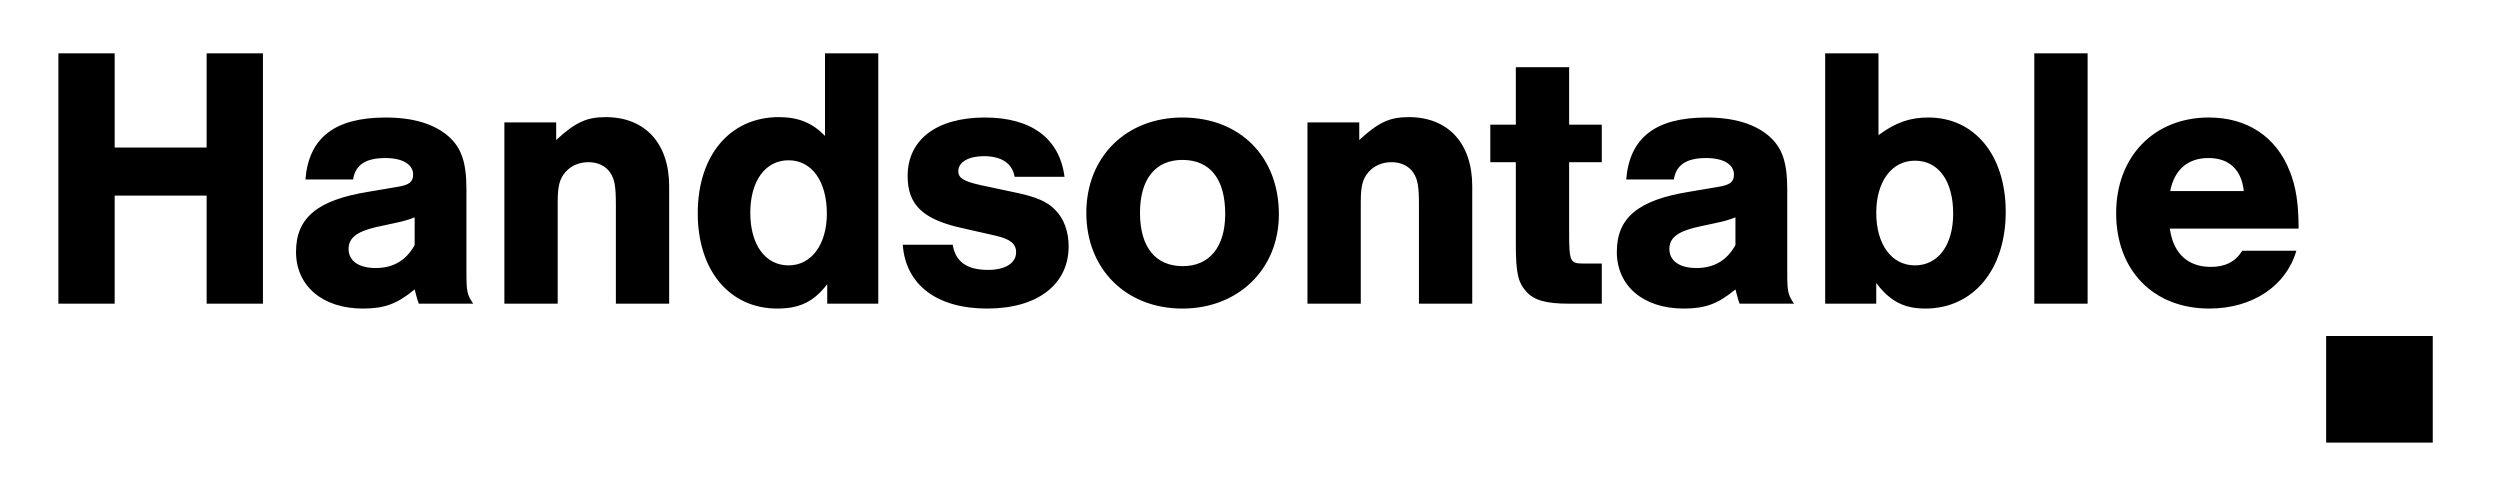 <?xml version="1.0" encoding="UTF-8"?>
<svg version="1.1" viewBox="0 0 266.67 53.333" xml:space="preserve" xmlns="http://www.w3.org/2000/svg" xmlns:cc="http://creativecommons.org/ns#" xmlns:dc="http://purl.org/dc/elements/1.1/" xmlns:rdf="http://www.w3.org/1999/02/22-rdf-syntax-ns#"><defs><clipPath id="a"><path d="m0 40h200v-40h-200z"/></clipPath></defs><g transform="matrix(1.333 0 0 -1.333 0 53.333)"><g clip-path="url(#a)"><path d="m186.14 4.593h8.532v8.531h-8.532zm-12.479 20.128c0.33 1.712 1.413 2.643 3.064 2.643 1.652 0 2.644-0.931 2.824-2.643zm9.553 1.622c-1.083 2.733-3.395 4.264-6.459 4.264-4.385 0-7.419-3.124-7.419-7.658 0-4.566 2.975-7.63 7.449-7.63 3.454 0 6.158 1.803 6.969 4.626h-4.325c-0.571-0.901-1.382-1.292-2.523-1.292-1.832 0-3.005 1.081-3.275 3.063h10.304c0 2.013-0.211 3.366-0.721 4.627m-20.428-10.633h4.266v20.034h-4.266zm-9.554 3.064c-1.864 0-3.094 1.681-3.094 4.205 0 2.492 1.23 4.174 3.094 4.174 1.891 0 3.062-1.621 3.062-4.235 0-2.522-1.2-4.144-3.062-4.144m1.081 11.833c-1.472 0-2.613-0.389-3.995-1.411v6.548h-4.266v-20.034h4.086v1.651c1.14-1.502 2.273-2.048 3.964-2.042 3.77 0.013 6.434 3.087 6.397 7.84-0.034 4.445-2.492 7.448-6.186 7.448m-15.442-10.211c-0.691-1.232-1.713-1.833-3.124-1.833-1.352 0-2.163 0.571-2.163 1.532 0 0.872 0.661 1.382 2.192 1.742l1.534 0.33c0.72 0.151 1.11 0.27 1.561 0.452zm4.145 4.475c0 2.133-0.39 3.304-1.442 4.235-1.142 0.991-2.823 1.501-5.015 1.501-4.086 0-6.158-1.621-6.429-4.956h3.814c0.181 1.173 1.022 1.713 2.584 1.713 1.381 0 2.223-0.511 2.223-1.322 0-0.6-0.331-0.841-1.292-0.991l-2.313-0.391c-4.054-0.661-5.767-2.072-5.767-4.805s2.133-4.536 5.347-4.536c1.712 0 2.733 0.361 4.145 1.533 0.151-0.542 0.151-0.632 0.33-1.142h4.355c-0.48 0.721-0.54 0.931-0.54 2.493zm-17.453 9.761h-4.265v-4.596h-2.043v-3.003h2.043v-6.608c0-2.252 0.18-3.032 0.841-3.753 0.631-0.692 1.562-0.962 3.424-0.962h2.613v3.214h-1.531c-0.992 0-1.082 0.18-1.082 2.463v5.646h2.613v3.003h-2.613zm-12.829-3.994c-1.502 0-2.403-0.391-3.965-1.832v1.412h-4.146v-14.508h4.267v8.14c0 1.261 0.149 1.862 0.63 2.402 0.451 0.511 1.112 0.781 1.833 0.781 0.751 0 1.381-0.3 1.742-0.842 0.359-0.54 0.45-1.109 0.45-2.582v-7.899h4.265v9.401c0 3.424-1.923 5.527-5.076 5.527m-18.086-11.925c-2.193 0-3.425 1.532-3.425 4.266 0 2.703 1.232 4.234 3.394 4.234 2.223 0 3.425-1.531 3.425-4.324 0-2.644-1.262-4.176-3.394-4.176m-0.031 11.894c-4.506 0-7.689-3.153-7.689-7.628 0-4.505 3.183-7.66 7.689-7.66 4.475 0 7.72 3.155 7.72 7.539 0 4.625-3.124 7.749-7.72 7.749m-13.488-5.976-2.674 0.57c-1.351 0.3-1.772 0.57-1.772 1.111 0 0.721 0.81 1.202 2.043 1.202 1.412 0 2.282-0.571 2.463-1.652h3.994c-0.39 3.064-2.643 4.745-6.367 4.745-3.875 0-6.187-1.771-6.187-4.686 0-2.312 1.23-3.484 4.414-4.174l2.643-0.6c1.142-0.271 1.623-0.631 1.623-1.322 0-0.871-0.872-1.413-2.223-1.413-1.712 0-2.613 0.632-2.853 2.013h-3.995c0.24-3.213 2.733-5.106 6.758-5.106s6.518 1.922 6.518 4.987c0 1.171-0.391 2.252-1.081 2.913-0.632 0.661-1.533 1.051-3.304 1.412m-18.026-5.857c-1.863 0-3.064 1.651-3.064 4.205 0 2.553 1.201 4.205 3.064 4.205 1.861 0 3.063-1.683 3.063-4.266 0-2.463-1.23-4.144-3.063-4.144m2.914 10.361c-1.022 1.052-2.134 1.503-3.696 1.503-3.904 0-6.487-3.065-6.487-7.689 0-4.596 2.553-7.63 6.368-7.63 1.772 0 2.913 0.54 3.994 1.952v-1.561h4.085v20.034h-4.264zm-17.545 1.503c-1.503 0-2.404-0.391-3.966-1.832v1.412h-4.145v-14.508h4.266v8.14c0 1.261 0.15 1.862 0.631 2.402 0.45 0.511 1.111 0.781 1.832 0.781 0.751 0 1.382-0.3 1.742-0.842 0.361-0.54 0.45-1.109 0.45-2.582v-7.899h4.265v9.401c0 3.424-1.922 5.527-5.075 5.527m-15.291-10.242c-0.692-1.232-1.714-1.833-3.124-1.833-1.353 0-2.164 0.571-2.164 1.532 0 0.872 0.661 1.382 2.193 1.742l1.533 0.33c0.72 0.151 1.11 0.27 1.562 0.452zm4.143 4.475c0 2.133-0.39 3.304-1.441 4.235-1.142 0.991-2.823 1.501-5.016 1.501-4.085 0-6.157-1.621-6.427-4.956h3.814c0.18 1.173 1.021 1.713 2.583 1.713 1.382 0 2.223-0.511 2.223-1.322 0-0.6-0.331-0.841-1.292-0.991l-2.313-0.391c-4.055-0.661-5.767-2.072-5.767-4.805s2.133-4.536 5.347-4.536c1.712 0 2.733 0.361 4.146 1.533 0.149-0.542 0.149-0.632 0.329-1.142h4.355c-0.48 0.721-0.541 0.931-0.541 2.493zm-20.789 3.335h-7.359v7.538h-4.504v-20.034h4.504v8.651h7.359v-8.651h4.506v20.034h-4.506z"/></g></g></svg>
